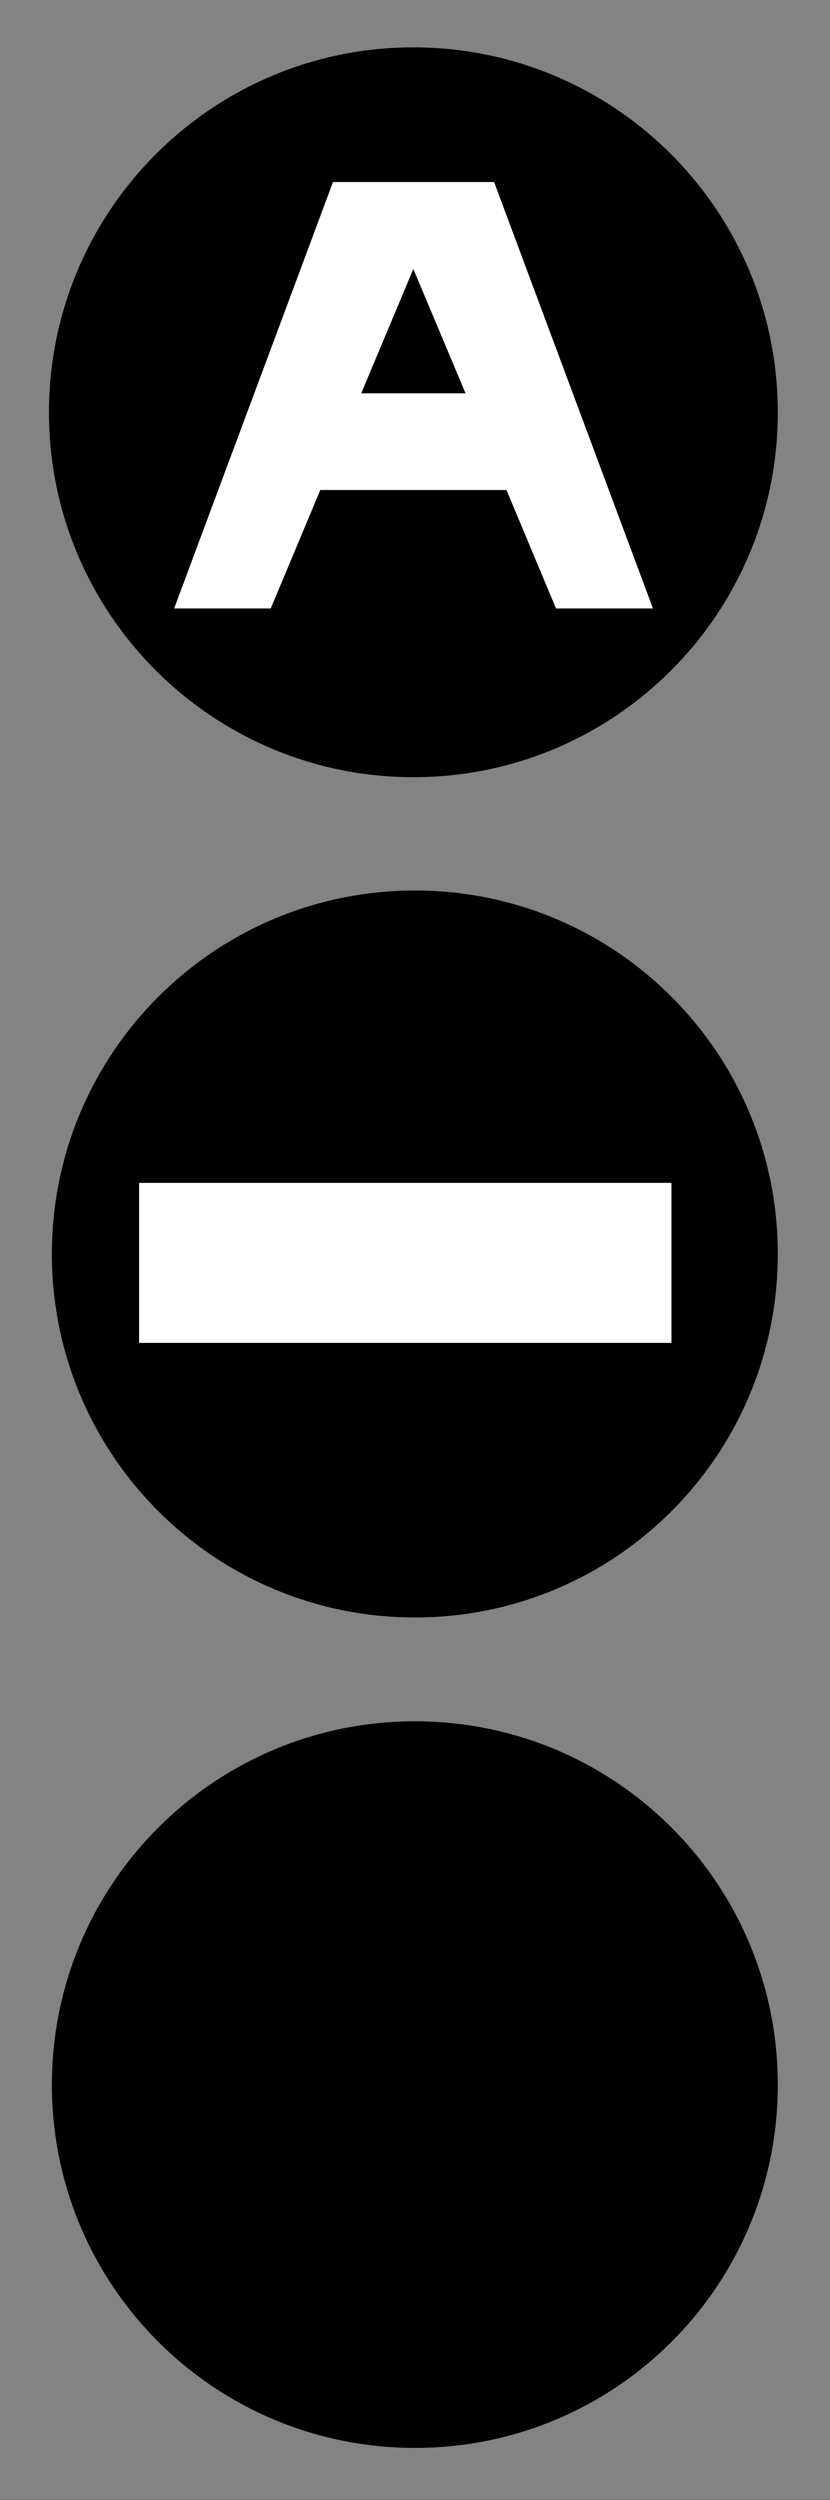 <?xml version="1.0" encoding="UTF-8"?>
<svg xmlns="http://www.w3.org/2000/svg" xmlns:xlink="http://www.w3.org/1999/xlink" width="10" height="30.092" viewBox="0 0 10 30.092">
<rect x="0" y="0" width="10" height="30.092" fill="#333333" stroke="none"/>
<path fill-rule="nonzero" fill="rgb(51.373%, 51.373%, 51.373%)" fill-opacity="1" d="M 0 0 L 10 0 L 10 30.09 L 0 30.09 Z M 0 0 "/>
<path fill-rule="nonzero" fill="rgb(0%, 0%, 0%)" fill-opacity="1" d="M 4.98 9.355 C 2.559 9.355 0.59 7.391 0.59 4.965 C 0.59 2.535 2.559 0.57 4.98 0.57 C 7.406 0.57 9.371 2.535 9.371 4.965 C 9.371 7.391 7.406 9.355 4.98 9.355 Z M 4.98 9.355 "/>
<path fill-rule="evenodd" fill="rgb(100%, 100%, 100%)" fill-opacity="1" d="M 4.012 2.191 L 2.098 7.324 L 3.262 7.324 L 3.859 5.898 L 6.102 5.898 L 6.699 7.324 L 7.867 7.324 L 5.953 2.191 Z M 4.98 3.238 L 5.609 4.734 L 4.352 4.734 Z M 4.98 3.238 "/>
<path fill-rule="nonzero" fill="rgb(0%, 0%, 0%)" fill-opacity="1" d="M 9.371 25.094 C 9.371 27.512 7.418 29.465 5 29.465 C 2.582 29.465 0.625 27.512 0.625 25.094 C 0.625 22.676 2.582 20.719 5 20.719 C 7.418 20.719 9.371 22.676 9.371 25.094 Z M 9.371 25.094 "/>
<path fill-rule="nonzero" fill="rgb(0%, 0%, 0%)" fill-opacity="1" d="M 5 19.469 C 2.582 19.469 0.625 17.512 0.625 15.094 C 0.625 12.676 2.582 10.719 5 10.719 C 7.418 10.719 9.371 12.676 9.371 15.094 C 9.371 17.512 7.418 19.469 5 19.469 Z M 5 19.469 "/>
<path fill-rule="nonzero" fill="rgb(100%, 100%, 100%)" fill-opacity="1" d="M 8.09 14.238 L 8.09 16.164 L 1.676 16.164 L 1.676 14.238 Z M 8.09 14.238 "/>
</svg>
